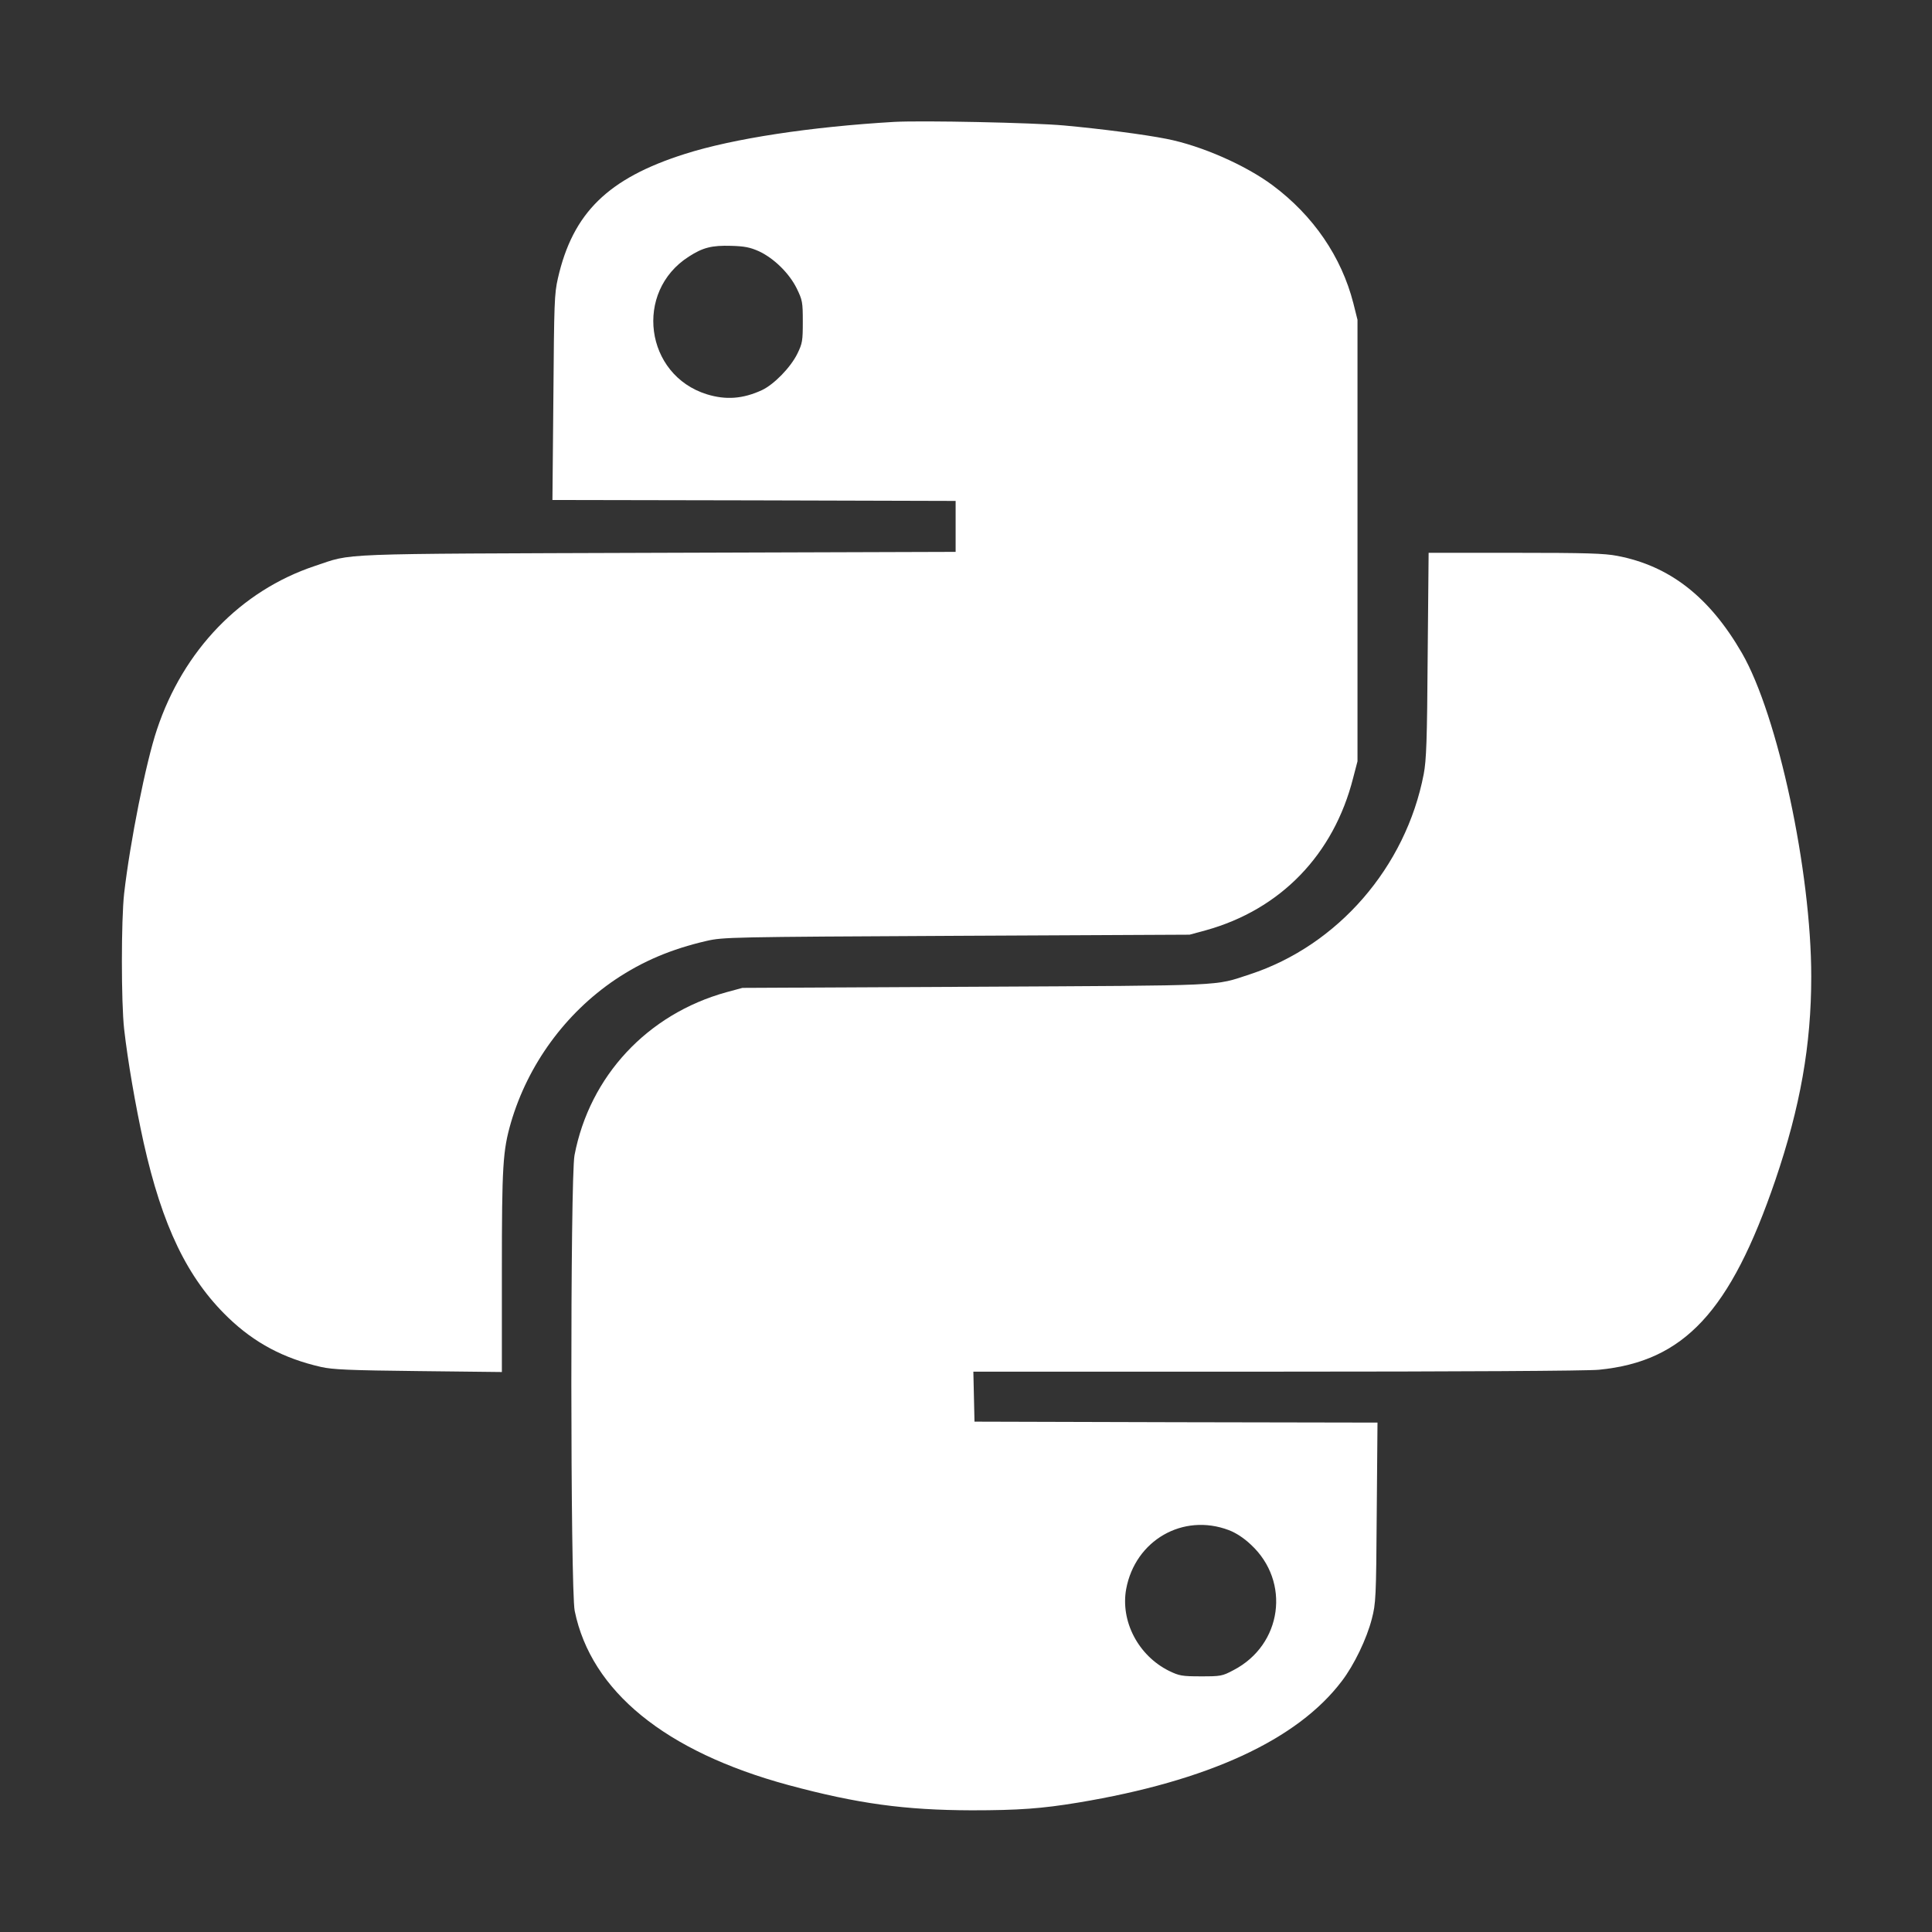 <svg xmlns="http://www.w3.org/2000/svg" version="1.0" width="1024pt" height="1024pt" viewBox="0 0 1024 1024" preserveAspectRatio="xMidYMid meet">

<rect x="0" y="0" width="1024" height="1024" fill="#333333" stroke="none"/>

<g transform="translate(0,1024) scale(0.1,-0.1)" fill="#ffffff" stroke="none">
<path d="M4740 9594 c-443 -26 -853 -88 -1110 -170 -407 -129 -594 -312 -673 -659 -19 -83 -20 -130 -24 -632 l-5 -543 1069 -2 1068 -3 0 -135 0 -135 -1580 -5 c-1748 -6 -1608 -1 -1817 -70 -392 -131 -696 -446 -836 -866 -59 -175 -143 -599 -174 -869 -16 -142 -16 -578 0 -720 19 -167 59 -400 103 -600 99 -443 232 -720 448 -928 140 -135 295 -217 492 -262 61 -14 150 -18 517 -22 l442 -5 0 533 c0 561 5 640 48 789 90 307 288 579 553 758 146 98 298 162 484 205 88 20 122 21 1325 27 l1235 6 85 23 c397 110 679 401 782 808 l23 88 0 1170 0 1170 -22 88 c-63 246 -212 464 -428 625 -144 107 -378 210 -562 246 -116 23 -346 53 -543 71 -166 15 -751 27 -900 19z m-717 -686 c79 -37 160 -116 200 -197 30 -62 32 -72 32 -176 0 -101 -2 -115 -29 -170 -36 -73 -124 -163 -188 -193 -100 -46 -190 -53 -291 -22 -329 102 -388 544 -96 730 74 48 122 60 224 57 72 -2 101 -8 148 -29z" fill="#ffffff"/>
<path d="M7567 6768 c-3 -456 -7 -557 -21 -631 -95 -493 -455 -908 -921 -1061 -193 -63 -103 -59 -1455 -66 l-1235 -6 -85 -23 c-419 -116 -725 -445 -805 -864 -23 -122 -22 -2301 1 -2415 87 -426 480 -746 1132 -923 367 -99 618 -133 972 -134 248 0 372 9 565 41 687 114 1161 332 1397 644 65 85 132 224 159 330 21 81 23 109 26 562 l4 478 -1068 2 -1068 3 -3 133 -3 132 1608 0 c958 0 1648 4 1707 10 452 44 697 307 936 1006 132 388 190 715 190 1078 0 558 -177 1384 -367 1714 -172 298 -383 463 -662 516 -68 13 -165 16 -541 16 l-458 0 -5 -542z m-1054 -4638 c37 -14 79 -41 117 -77 212 -196 166 -531 -92 -665 -60 -32 -68 -33 -173 -33 -101 0 -115 3 -169 29 -163 81 -258 263 -227 434 48 258 301 404 544 312z" fill="#ffffff"/>
</g>
</svg>
